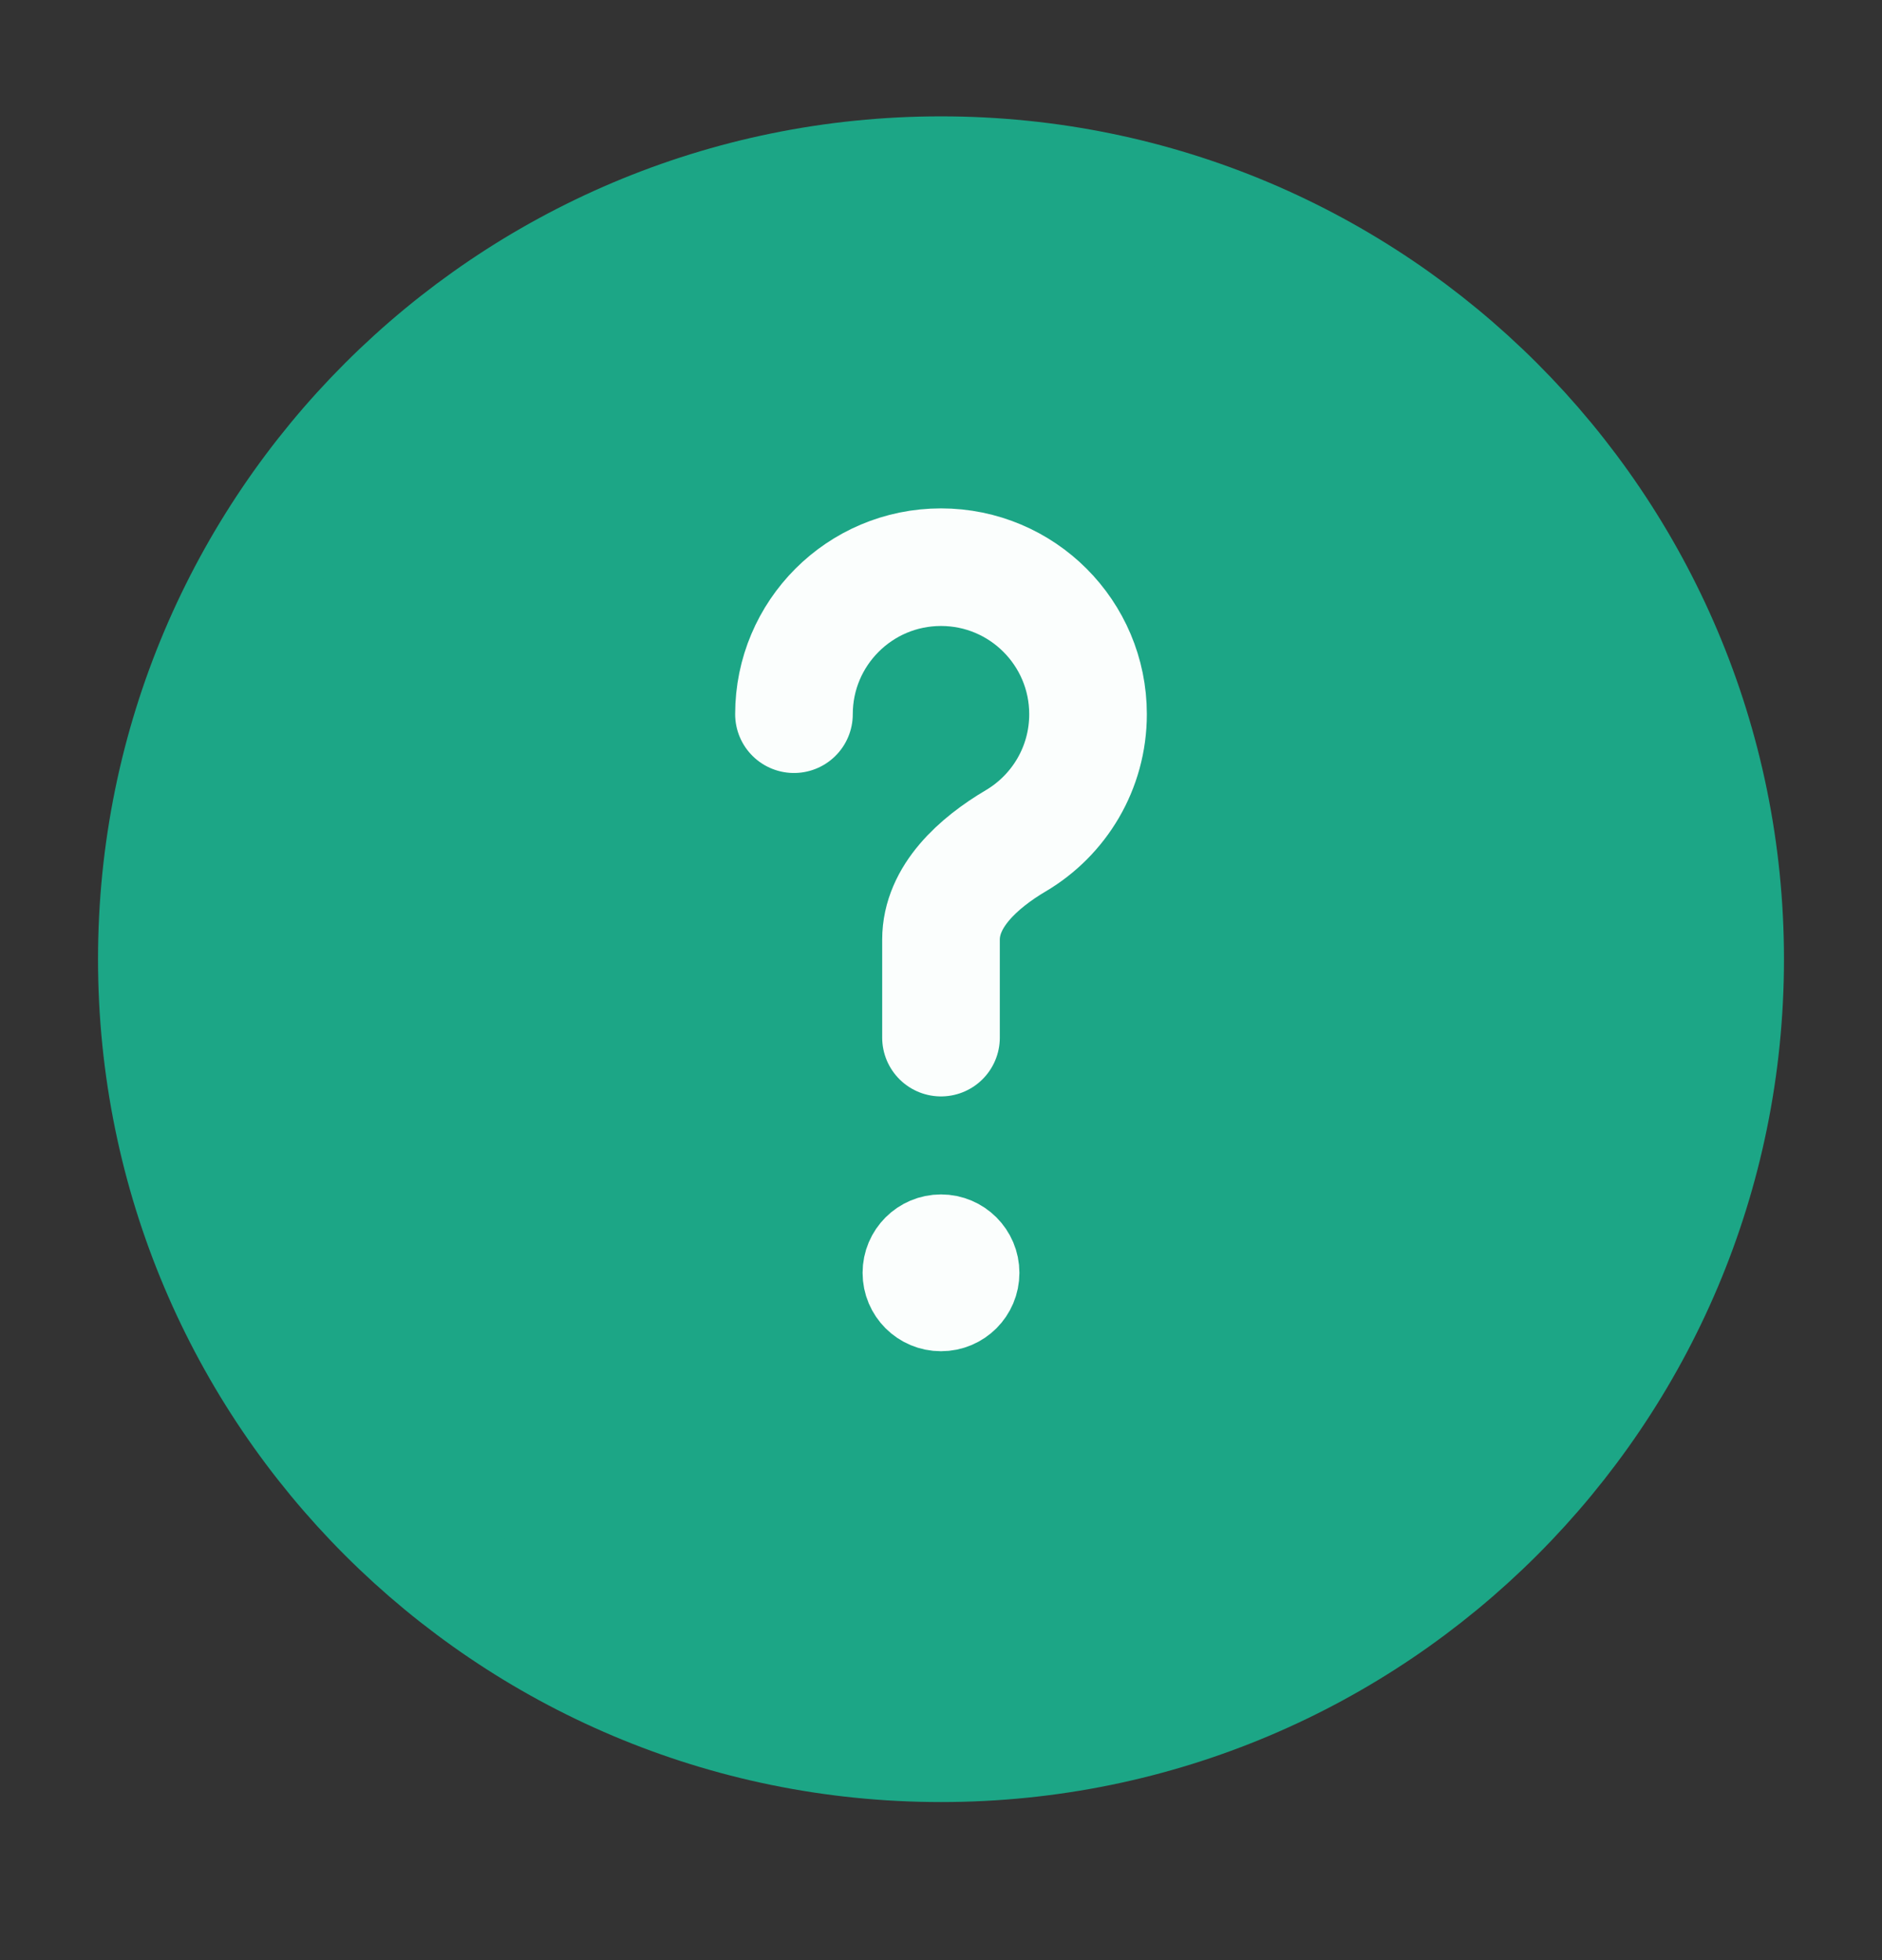 <svg width="24" height="25" viewBox="0 0 24 25" fill="none" xmlns="http://www.w3.org/2000/svg">
<rect x="0" y="0" width="24" height="25" fill="#333333" stroke="none"/>
<path d="M12 22.234C17.523 22.234 22 17.757 22 12.234C22 6.712 17.523 2.234 12 2.234C6.477 2.234 2 6.712 2 12.234C2 17.757 6.477 22.234 12 22.234Z" fill="#1CA686" stroke="#1CA686" stroke-width="1.5"/>
<path d="M10.125 9.109C10.125 8.074 10.964 7.234 12 7.234C13.036 7.234 13.875 8.074 13.875 9.109C13.875 9.797 13.505 10.398 12.953 10.724C12.478 11.005 12 11.432 12 11.984V13.234" stroke="#FBFEFD" stroke-width="1.5" stroke-linecap="round"/>
<path d="M12 15.734C12.276 15.734 12.5 15.958 12.5 16.234C12.5 16.511 12.276 16.734 12 16.734C11.724 16.734 11.5 16.511 11.5 16.234C11.5 15.958 11.724 15.734 12 15.734Z" stroke="#FBFEFD"/>
</svg>
